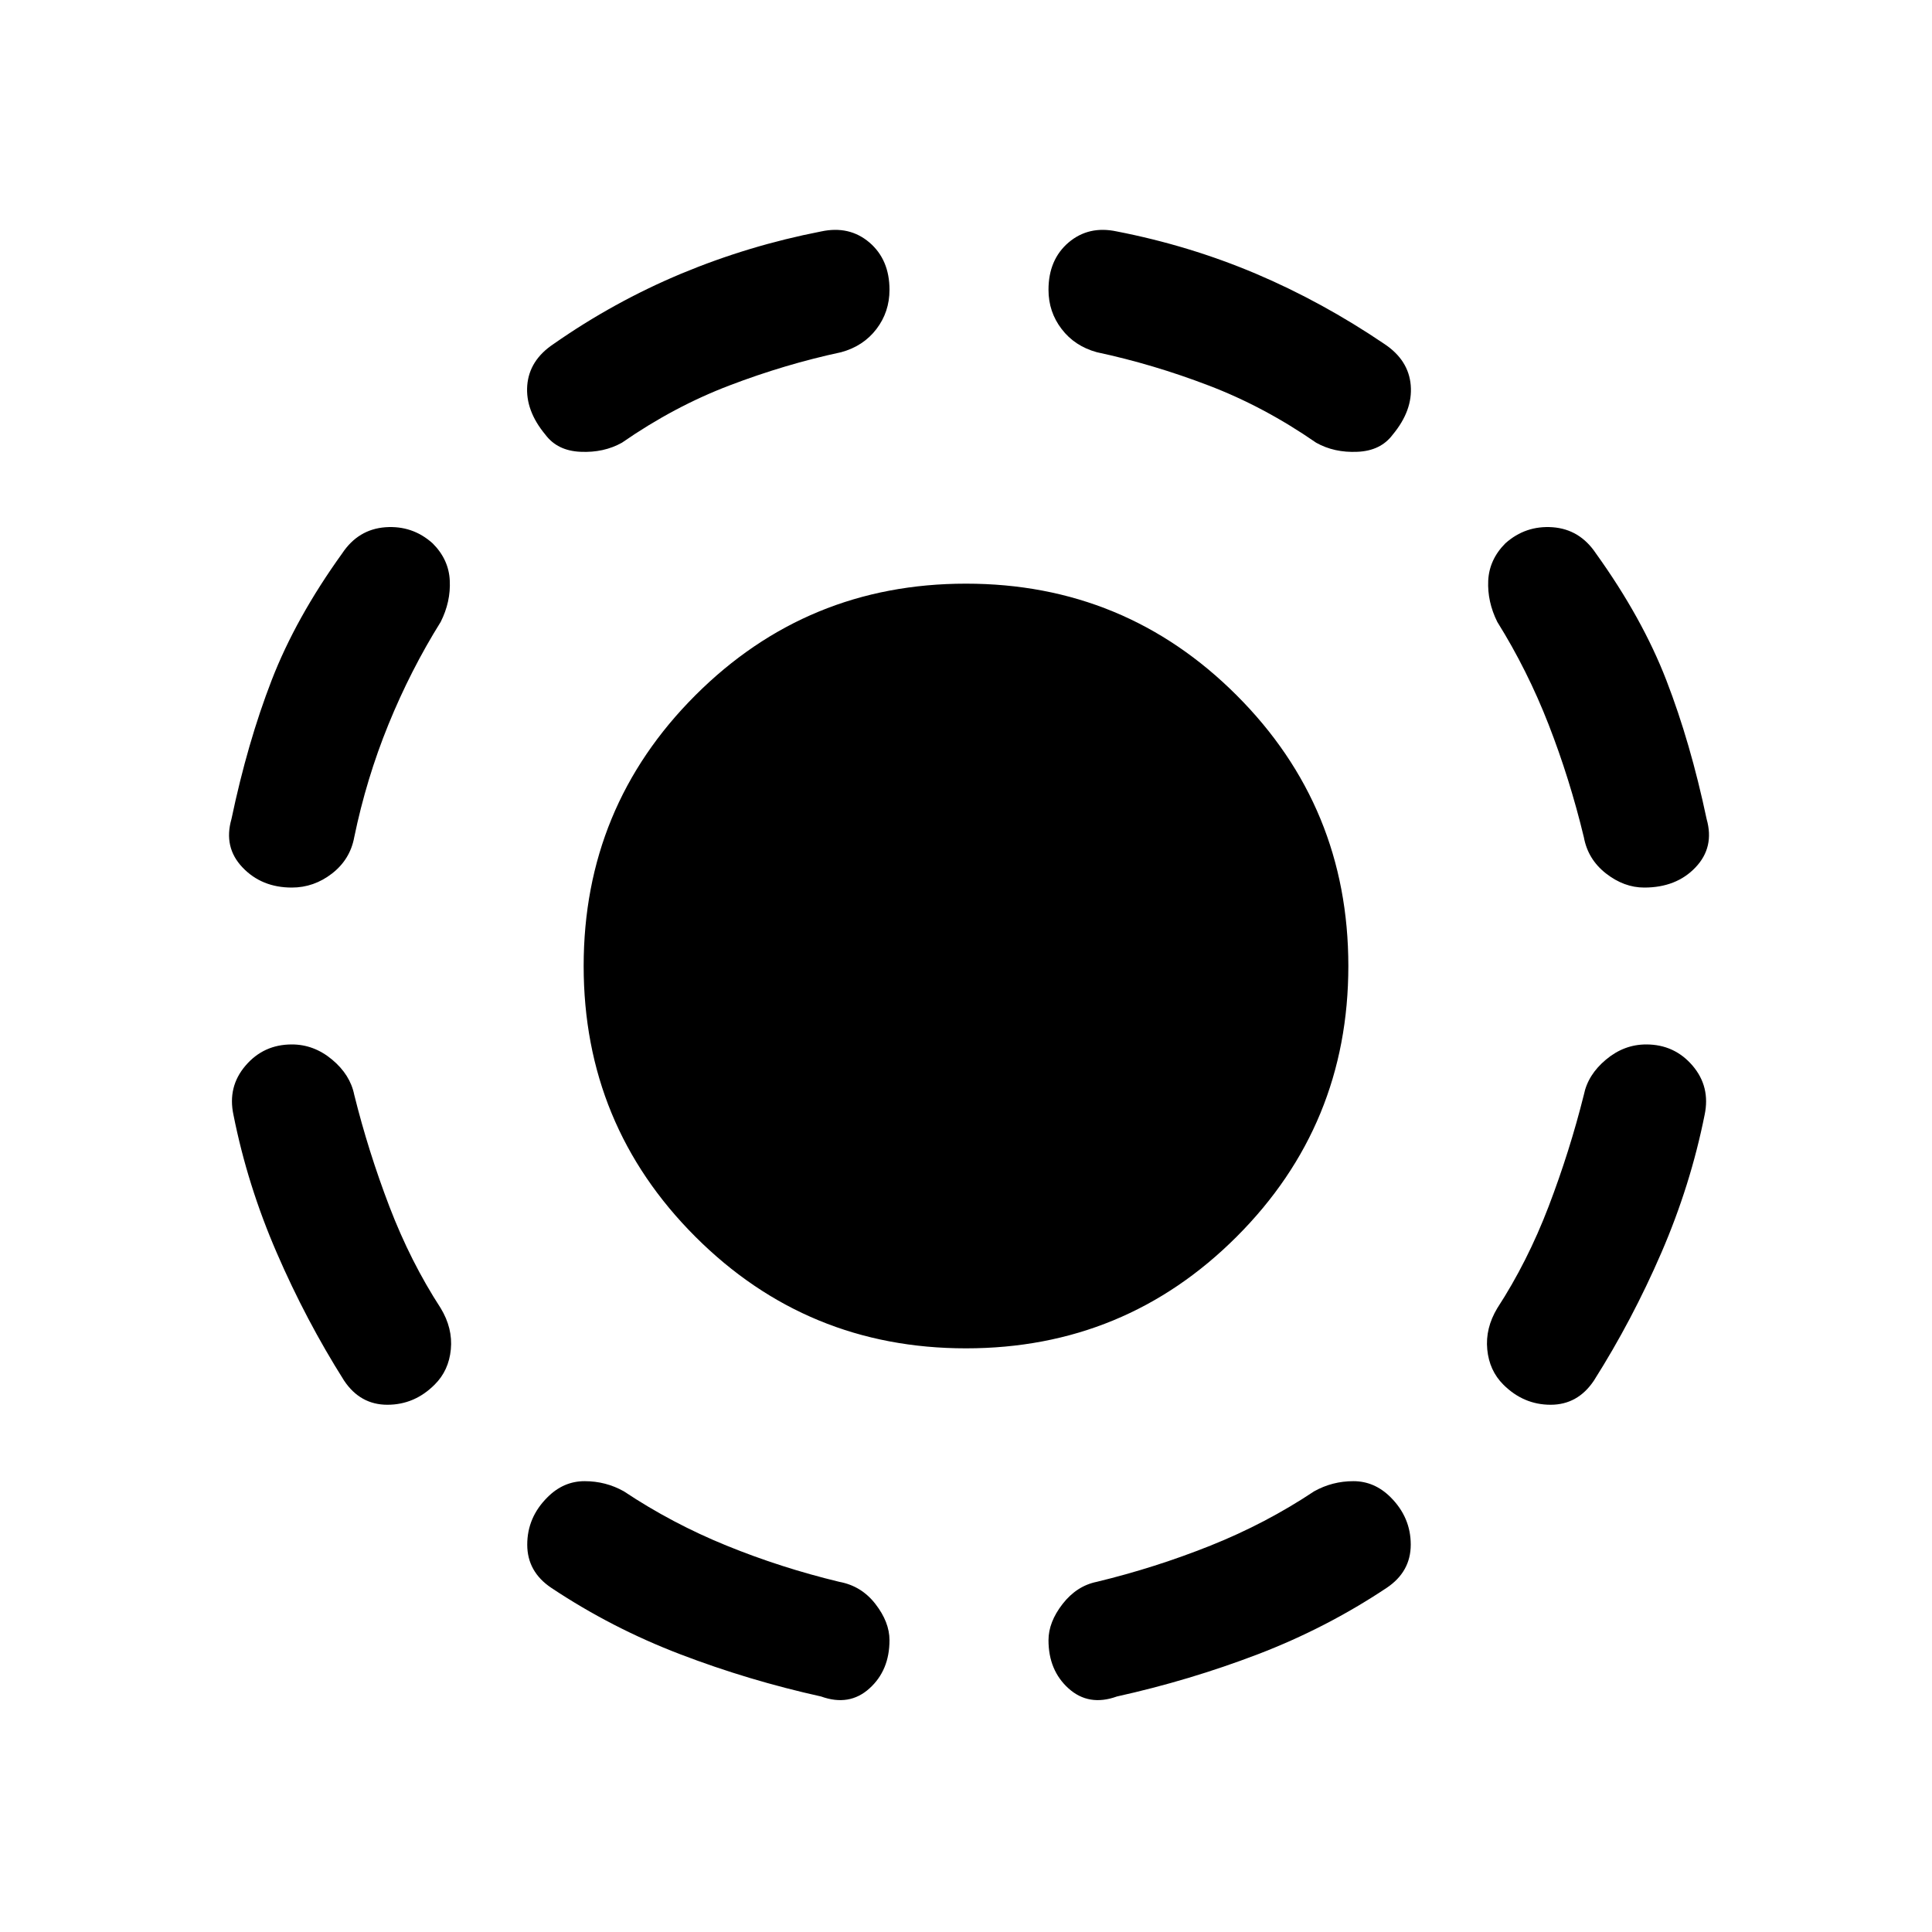 <svg xmlns="http://www.w3.org/2000/svg" height="20" width="20"><path d="M10 13.958Q8.354 13.958 7.198 12.802Q6.042 11.646 6.042 10Q6.042 8.354 7.198 7.198Q8.354 6.042 10 6.042Q11.646 6.042 12.802 7.198Q13.958 8.354 13.958 10Q13.958 11.646 12.802 12.802Q11.646 13.958 10 13.958ZM11.562 17.562Q11.271 17.667 11.062 17.479Q10.854 17.292 10.854 16.979Q10.854 16.792 11 16.604Q11.146 16.417 11.354 16.375Q11.958 16.229 12.531 16Q13.104 15.771 13.604 15.438Q13.792 15.333 14.01 15.333Q14.229 15.333 14.396 15.5Q14.604 15.708 14.604 15.99Q14.604 16.271 14.354 16.438Q13.729 16.854 13.021 17.125Q12.312 17.396 11.562 17.562ZM15.562 14.333Q15.417 14.188 15.396 13.969Q15.375 13.75 15.5 13.542Q15.812 13.062 16.031 12.49Q16.25 11.917 16.396 11.333Q16.438 11.125 16.625 10.969Q16.812 10.812 17.042 10.812Q17.333 10.812 17.521 11.031Q17.708 11.25 17.646 11.542Q17.5 12.271 17.198 12.969Q16.896 13.667 16.5 14.292Q16.333 14.542 16.052 14.542Q15.771 14.542 15.562 14.333ZM17.021 9.188Q16.812 9.188 16.625 9.042Q16.438 8.896 16.396 8.667Q16.25 8.062 16.031 7.5Q15.812 6.938 15.5 6.438Q15.396 6.229 15.406 6.01Q15.417 5.792 15.583 5.625Q15.792 5.438 16.073 5.458Q16.354 5.479 16.521 5.729Q17 6.396 17.25 7.042Q17.5 7.688 17.667 8.479Q17.75 8.771 17.552 8.979Q17.354 9.188 17.021 9.188ZM13.625 4.583Q13.083 4.208 12.51 3.99Q11.938 3.771 11.354 3.646Q11.125 3.583 10.99 3.406Q10.854 3.229 10.854 3Q10.854 2.688 11.062 2.51Q11.271 2.333 11.562 2.396Q12.312 2.542 13 2.833Q13.688 3.125 14.333 3.562Q14.583 3.729 14.604 3.99Q14.625 4.25 14.417 4.5Q14.292 4.667 14.052 4.677Q13.812 4.688 13.625 4.583ZM8.5 17.562Q7.75 17.396 7.042 17.125Q6.333 16.854 5.708 16.438Q5.458 16.271 5.458 15.99Q5.458 15.708 5.667 15.5Q5.833 15.333 6.052 15.333Q6.271 15.333 6.458 15.438Q6.958 15.771 7.521 16Q8.083 16.229 8.688 16.375Q8.917 16.417 9.062 16.604Q9.208 16.792 9.208 16.979Q9.208 17.292 9 17.479Q8.792 17.667 8.5 17.562ZM4.5 14.333Q4.292 14.542 4.01 14.542Q3.729 14.542 3.562 14.292Q3.167 13.667 2.865 12.969Q2.562 12.271 2.417 11.542Q2.354 11.25 2.542 11.031Q2.729 10.812 3.021 10.812Q3.25 10.812 3.438 10.969Q3.625 11.125 3.667 11.333Q3.812 11.917 4.031 12.49Q4.25 13.062 4.562 13.542Q4.688 13.75 4.667 13.969Q4.646 14.188 4.5 14.333ZM3.021 9.188Q2.708 9.188 2.51 8.979Q2.312 8.771 2.396 8.479Q2.562 7.688 2.812 7.042Q3.062 6.396 3.542 5.729Q3.708 5.479 3.99 5.458Q4.271 5.438 4.479 5.625Q4.646 5.792 4.656 6.01Q4.667 6.229 4.562 6.438Q4.25 6.938 4.021 7.5Q3.792 8.062 3.667 8.667Q3.625 8.896 3.438 9.042Q3.25 9.188 3.021 9.188ZM6.438 4.583Q6.25 4.688 6.01 4.677Q5.771 4.667 5.646 4.5Q5.438 4.25 5.458 3.99Q5.479 3.729 5.729 3.562Q6.354 3.125 7.052 2.833Q7.75 2.542 8.5 2.396Q8.792 2.333 9 2.51Q9.208 2.688 9.208 3Q9.208 3.229 9.073 3.406Q8.938 3.583 8.708 3.646Q8.125 3.771 7.552 3.99Q6.979 4.208 6.438 4.583Z"/></svg>